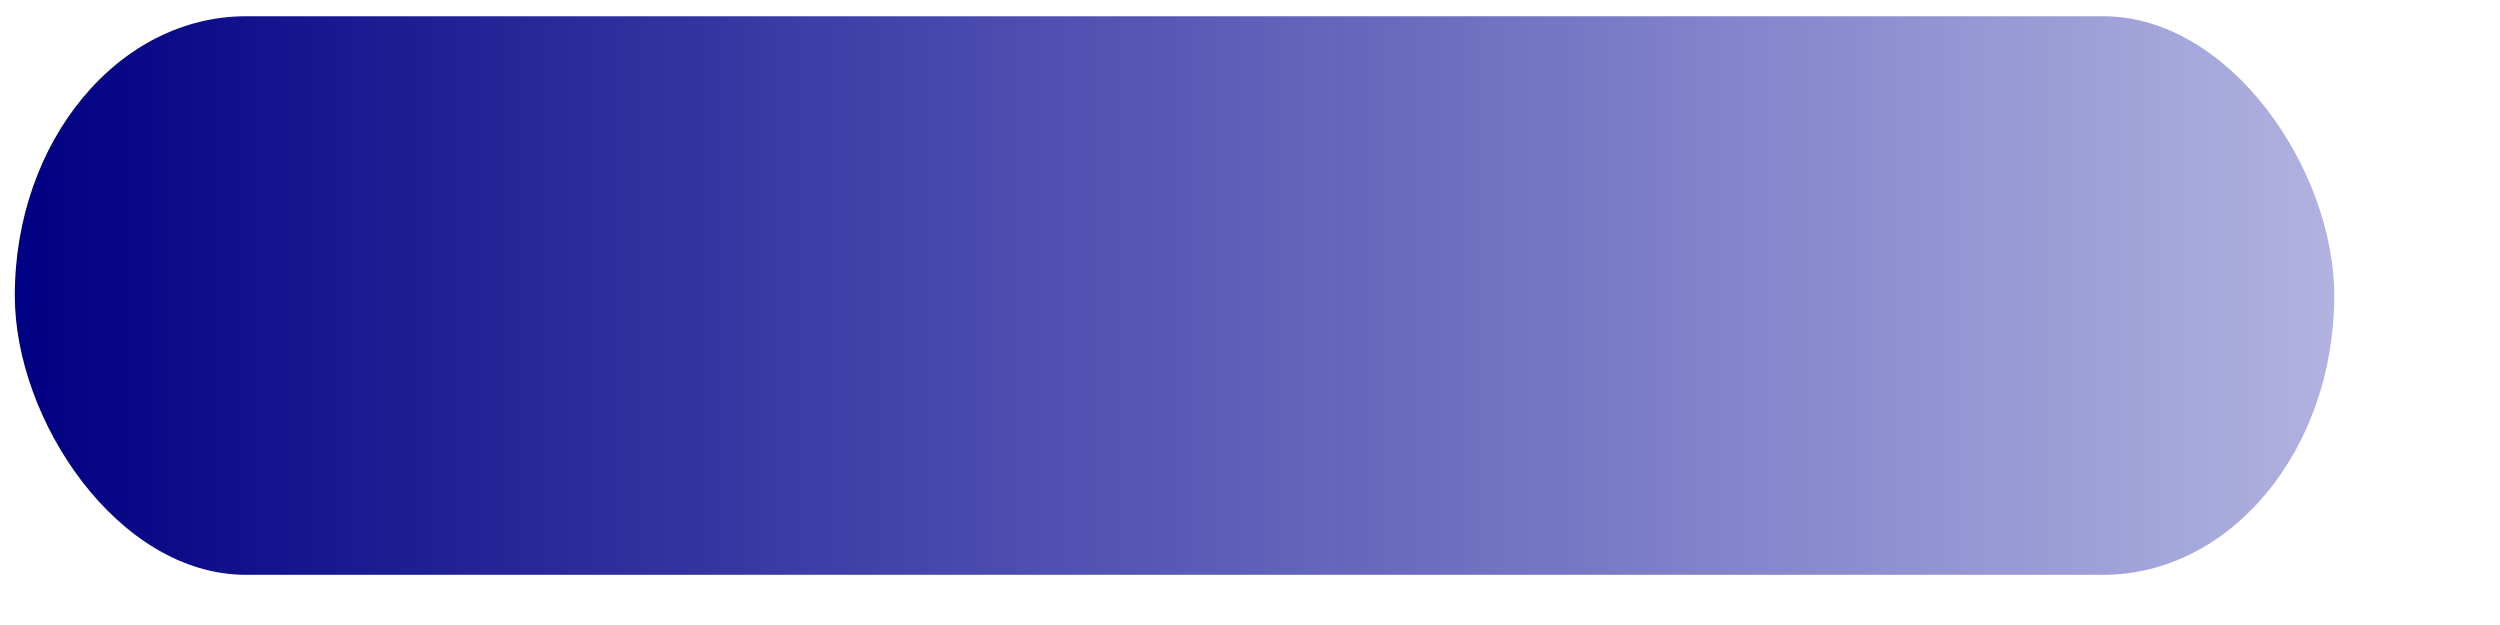 <?xml version="1.0" encoding="UTF-8" standalone="no"?>
<!-- Created with Inkscape (http://www.inkscape.org/) -->
<svg
   xmlns:dc="http://purl.org/dc/elements/1.1/"
   xmlns:cc="http://web.resource.org/cc/"
   xmlns:rdf="http://www.w3.org/1999/02/22-rdf-syntax-ns#"
   xmlns:svg="http://www.w3.org/2000/svg"
   xmlns="http://www.w3.org/2000/svg"
   xmlns:xlink="http://www.w3.org/1999/xlink"
   xmlns:sodipodi="http://inkscape.sourceforge.net/DTD/sodipodi-0.dtd"
   xmlns:inkscape="http://www.inkscape.org/namespaces/inkscape"
   width="128pt"
   height="32pt"
   id="svg10148"
   sodipodi:version="0.32"
   inkscape:version="0.43"
   version="1.0"
   sodipodi:docbase="/home/fenix/devel/toluaxx/doc"
   sodipodi:docname="button.svg"
   inkscape:export-filename="/home/fenix/devel/toluaxx/doc/btn.png"
   inkscape:export-xdpi="71.440002"
   inkscape:export-ydpi="71.440002">
  <defs
     id="defs10150">
    <linearGradient
       id="linearGradient3928">
      <stop
         style="stop-color:#000082;stop-opacity:1;"
         offset="0"
         id="stop3930" />
      <stop
         style="stop-color:#000299;stop-opacity:0.306;"
         offset="1"
         id="stop3932" />
    </linearGradient>
    <linearGradient
       inkscape:collect="always"
       xlink:href="#linearGradient3928"
       id="linearGradient3934"
       x1="1.01"
       y1="20.176"
       x2="159.352"
       y2="20.176"
       gradientUnits="userSpaceOnUse" />
  </defs>
  <sodipodi:namedview
     id="base"
     pagecolor="#ffffff"
     bordercolor="#666666"
     borderopacity="1.0"
     inkscape:pageopacity="0.0"
     inkscape:pageshadow="2"
     inkscape:zoom="2.8"
     inkscape:cx="120.02133"
     inkscape:cy="-31.694793"
     inkscape:document-units="px"
     inkscape:current-layer="layer1"
     inkscape:window-width="1016"
     inkscape:window-height="689"
     inkscape:window-x="0"
     inkscape:window-y="25" />
  <g
     inkscape:label="Layer 1"
     inkscape:groupmode="layer"
     id="layer1">
    <rect
       style="opacity:1;color:#000000;fill:url(#linearGradient3934);fill-opacity:1.0;fill-rule:nonzero;stroke:none;stroke-width:0.6;stroke-linecap:butt;stroke-linejoin:miter;marker:none;marker-start:none;marker-mid:none;marker-end:none;stroke-miterlimit:4;stroke-dasharray:14.4, 14.4;stroke-dashoffset:0;stroke-opacity:1;visibility:visible;display:inline;overflow:visible"
       id="rect1307"
       width="158.341"
       height="38.133"
       x="1.01"
       y="1.109"
       ry="19.067"
       rx="15.784" />
  </g>
</svg>

